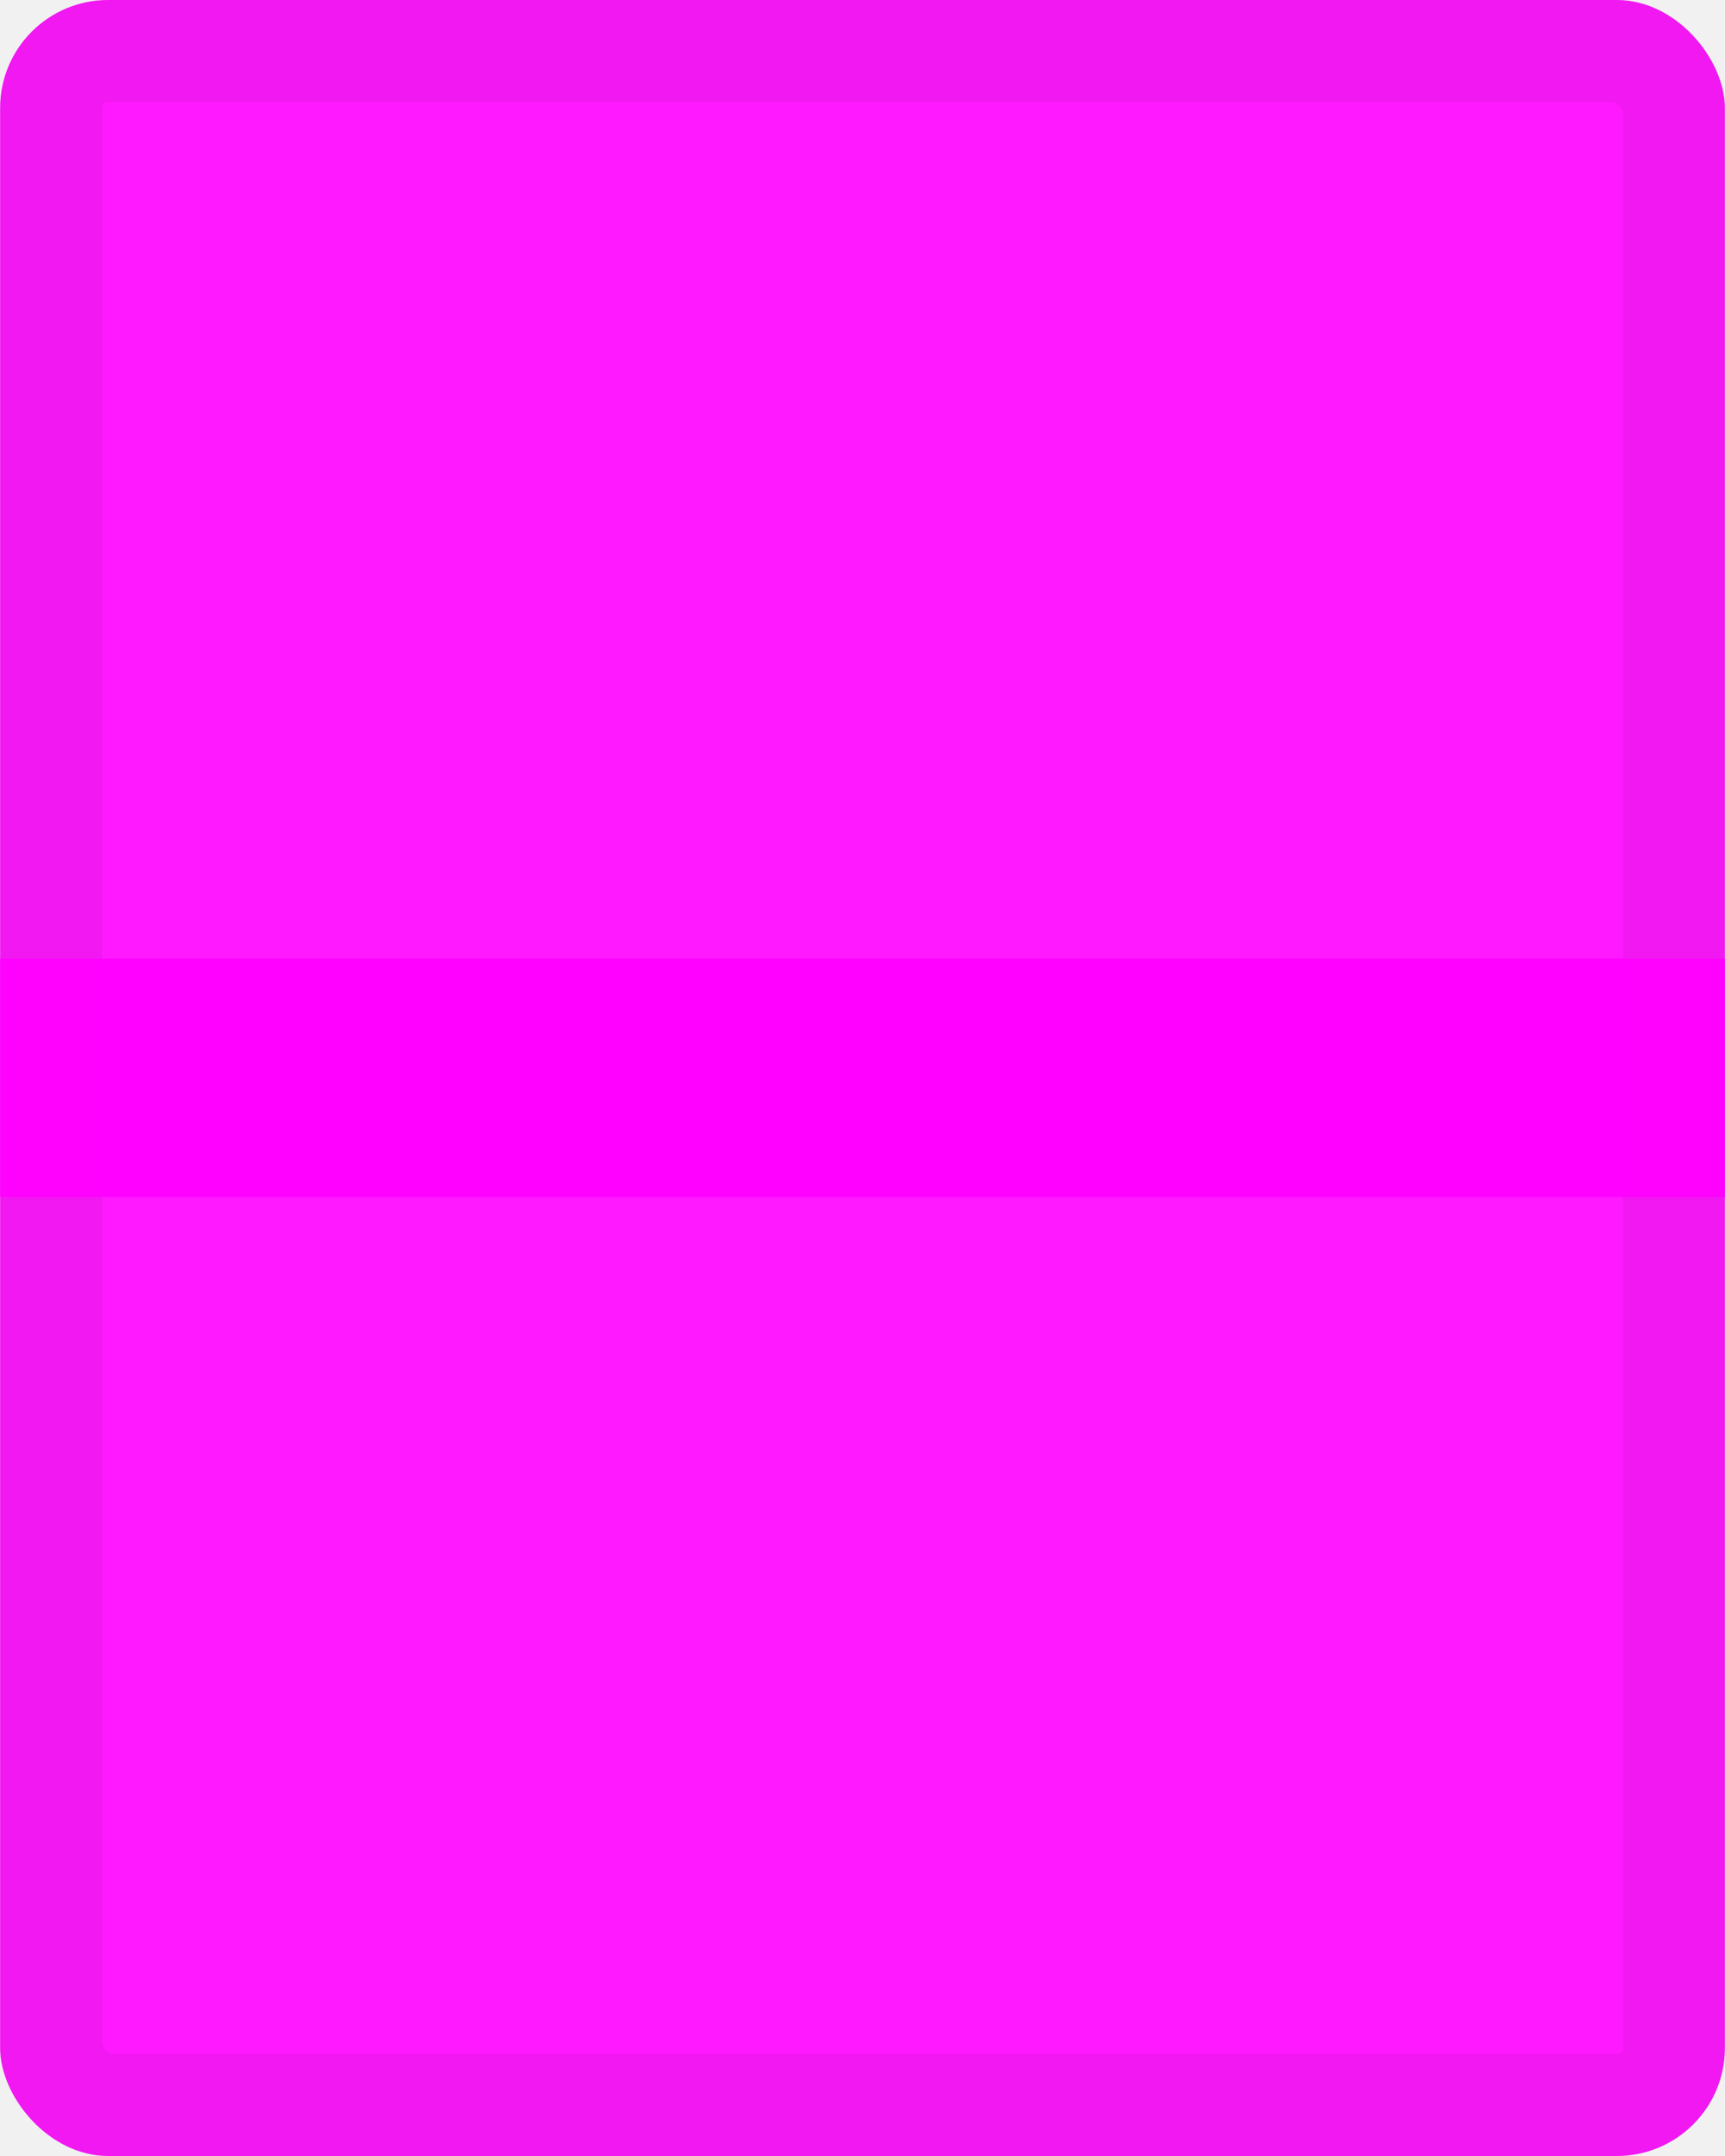 <?xml version="1.0" encoding="UTF-8" standalone="no"?>
<svg
   xmlns:dc="http://purl.org/dc/elements/1.1/"
   xmlns:cc="http://creativecommons.org/ns#"
   xmlns:rdf="http://www.w3.org/1999/02/22-rdf-syntax-ns#"
   xmlns:svg="http://www.w3.org/2000/svg"
   xmlns="http://www.w3.org/2000/svg"
   xmlns:sodipodi="http://sodipodi.sourceforge.net/DTD/sodipodi-0.dtd"
   xmlns:inkscape="http://www.inkscape.org/namespaces/inkscape"
   inkscape:version="1.0 (4035a4fb49, 2020-05-01)"
   sodipodi:docname="VolumeFader.svg"
   id="svg10"
   viewBox="0 0 4.233 5.292"
   version="1.1"
   height="20"
   width="16">
  <defs
     id="defs14" />
  <sodipodi:namedview
     inkscape:current-layer="svg10"
     inkscape:window-maximized="0"
     inkscape:window-y="316"
     inkscape:window-x="0"
     inkscape:cy="10"
     inkscape:cx="8"
     inkscape:zoom="36.75"
     showgrid="false"
     id="namedview12"
     inkscape:window-height="948"
     inkscape:window-width="1396"
     inkscape:pageshadow="2"
     inkscape:pageopacity="0"
     guidetolerance="10"
     gridtolerance="10"
     objecttolerance="10"
     borderopacity="1"
     bordercolor="#666666"
     pagecolor="#ffffff" />
  <g
     style="fill:#ff00ff;fill-opacity:1"
     id="g8">
    <rect
       id="rect4"
       style="paint-order:markers stroke fill;fill:#ff00ff;fill-opacity:1"
       stroke-width=".5"
       stroke-opacity=".063"
       stroke-miterlimit="0"
       stroke-linejoin="round"
       stroke-linecap="square"
       stroke="#000"
       stop-color="#000000"
       opacity=".9"
       fill="#888"
       ry=".265"
       height="5.292"
       width="4.233"
       y="7.9473e-8"
       x="1.1126e-7" />
    <rect
       id="rect6"
       style="paint-order:markers stroke fill;fill:#ff00ff;fill-opacity:1"
       stop-color="#000000"
       opacity=".9"
       fill="#222"
       height=".585"
       width="4.233"
       y="2.353" />
  </g>
</svg>

